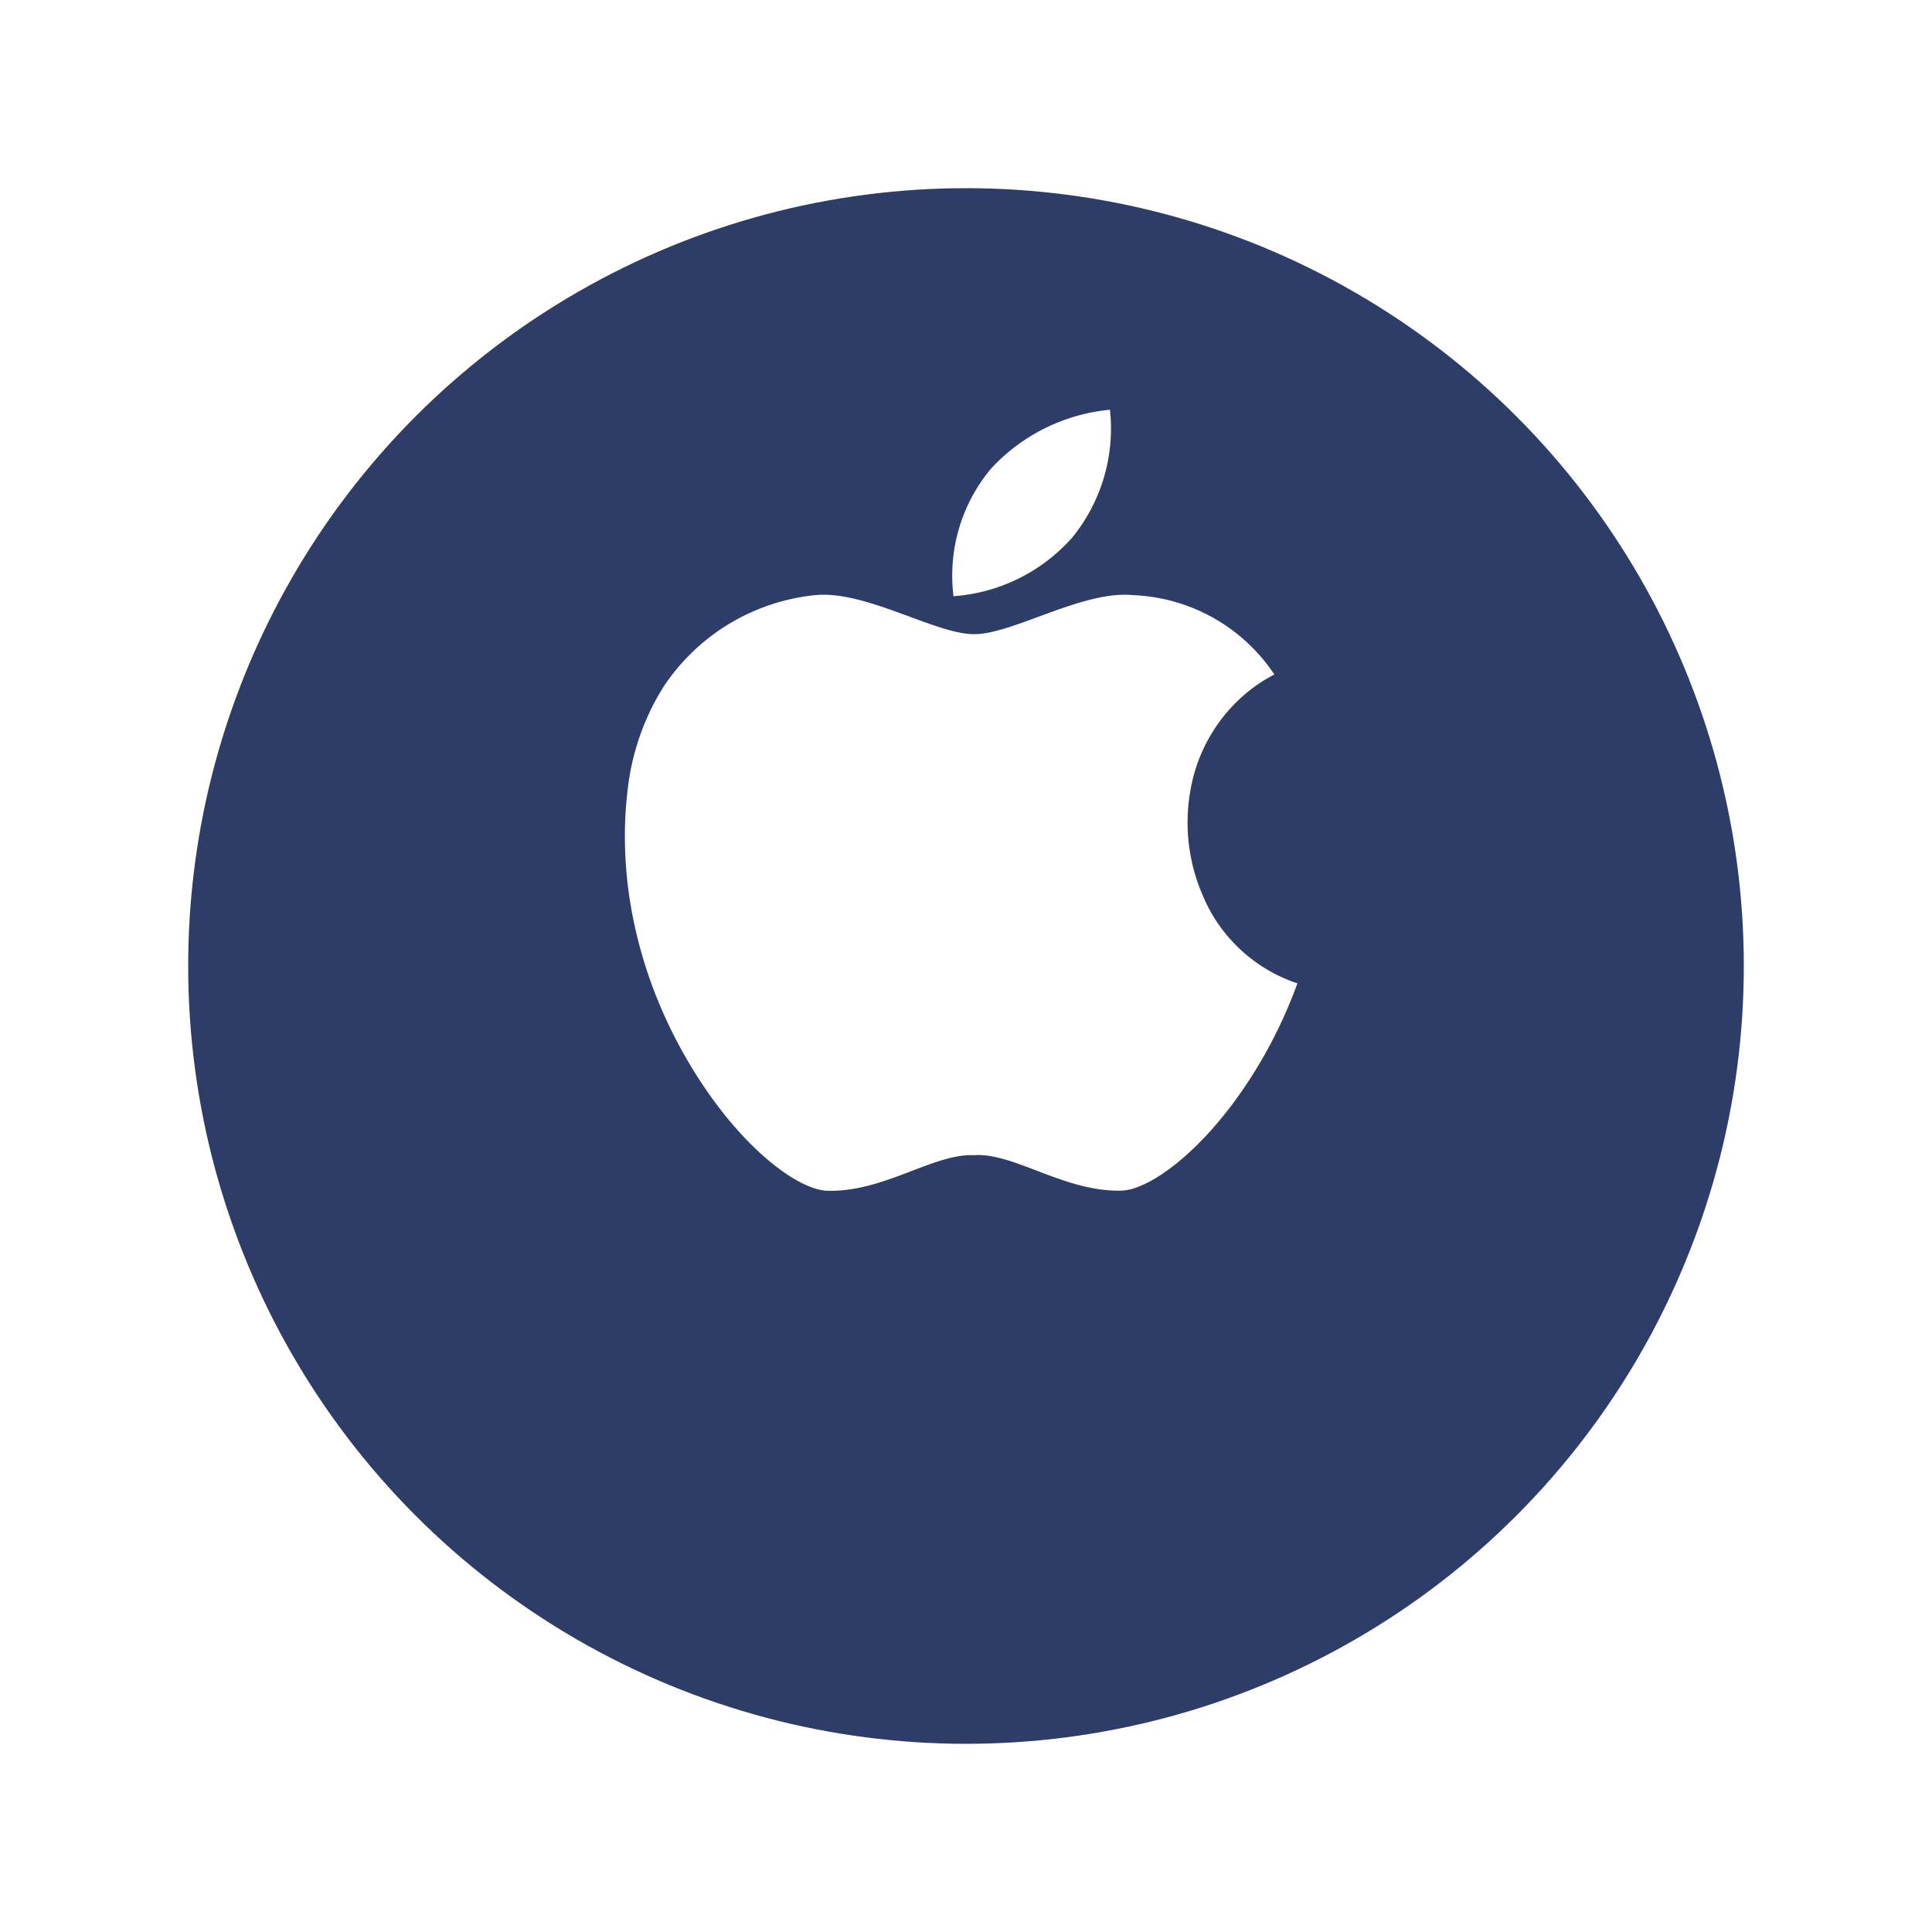 <svg xmlns="http://www.w3.org/2000/svg" width="77" height="77" viewBox="0 0 77 77">
    <defs>
        <filter id="uz5lxbc8ha" x="0" y="0" width="77" height="77" filterUnits="userSpaceOnUse">
            <feOffset dy="5"/>
            <feGaussianBlur stdDeviation="2.5" result="blur"/>
            <feFlood flood-opacity=".051"/>
            <feComposite operator="in" in2="blur"/>
            <feComposite in="SourceGraphic"/>
        </filter>
    </defs>
    <g data-name="Group 16286">
        <g style="filter:url(#uz5lxbc8ha)">
            <circle data-name="Ellipse 8" cx="31" cy="31" r="31" transform="translate(7.5 2.5)" style="fill:#2d3d68"/>
        </g>
        <g data-name="Group 5041">
            <path data-name="Path 2035" d="M54.321 118.409a7.256 7.256 0 0 1-.6-2.9 7.147 7.147 0 0 1 .113-1.271 6.469 6.469 0 0 1 2.6-4.17 6.559 6.559 0 0 1 .745-.454 7.1 7.1 0 0 0-5.621-3.161c-1.993-.208-4.8 1.554-6.327 1.554H45.2c-1.525 0-4.334-1.762-6.327-1.554a8.239 8.239 0 0 0-6.076 3.711 9.778 9.778 0 0 0-1.4 4.121 15 15 0 0 0-.1 2.006 16.287 16.287 0 0 0 .167 2.127 17.917 17.917 0 0 0 1.137 4.164 18.938 18.938 0 0 0 2.071 3.787c1.7 2.408 3.626 3.8 4.713 3.823 2.231.05 4.17-1.459 5.77-1.42a.134.134 0 0 0 .05 0H45.247a.119.119 0 0 0 .048-.005c1.6-.041 3.541 1.469 5.777 1.419 1.083-.025 3.011-1.416 4.711-3.824a18.714 18.714 0 0 0 2.066-3.79c.087-.212.169-.428.251-.647a6.206 6.206 0 0 1-3.779-3.516z" transform="translate(-6.39 -82.733)" style="fill:#fff"/>
        </g>
        <g data-name="Group 5042">
            <path data-name="Path 2036" d="M223.577 5.1A6.887 6.887 0 0 0 225.07.019a7.4 7.4 0 0 0-4.744 2.351 6.643 6.643 0 0 0-1.492 5.081 6.976 6.976 0 0 0 4.743-2.351z" transform="translate(-180.832 16.311)" style="fill:#fff"/>
        </g>
    </g>
</svg>
